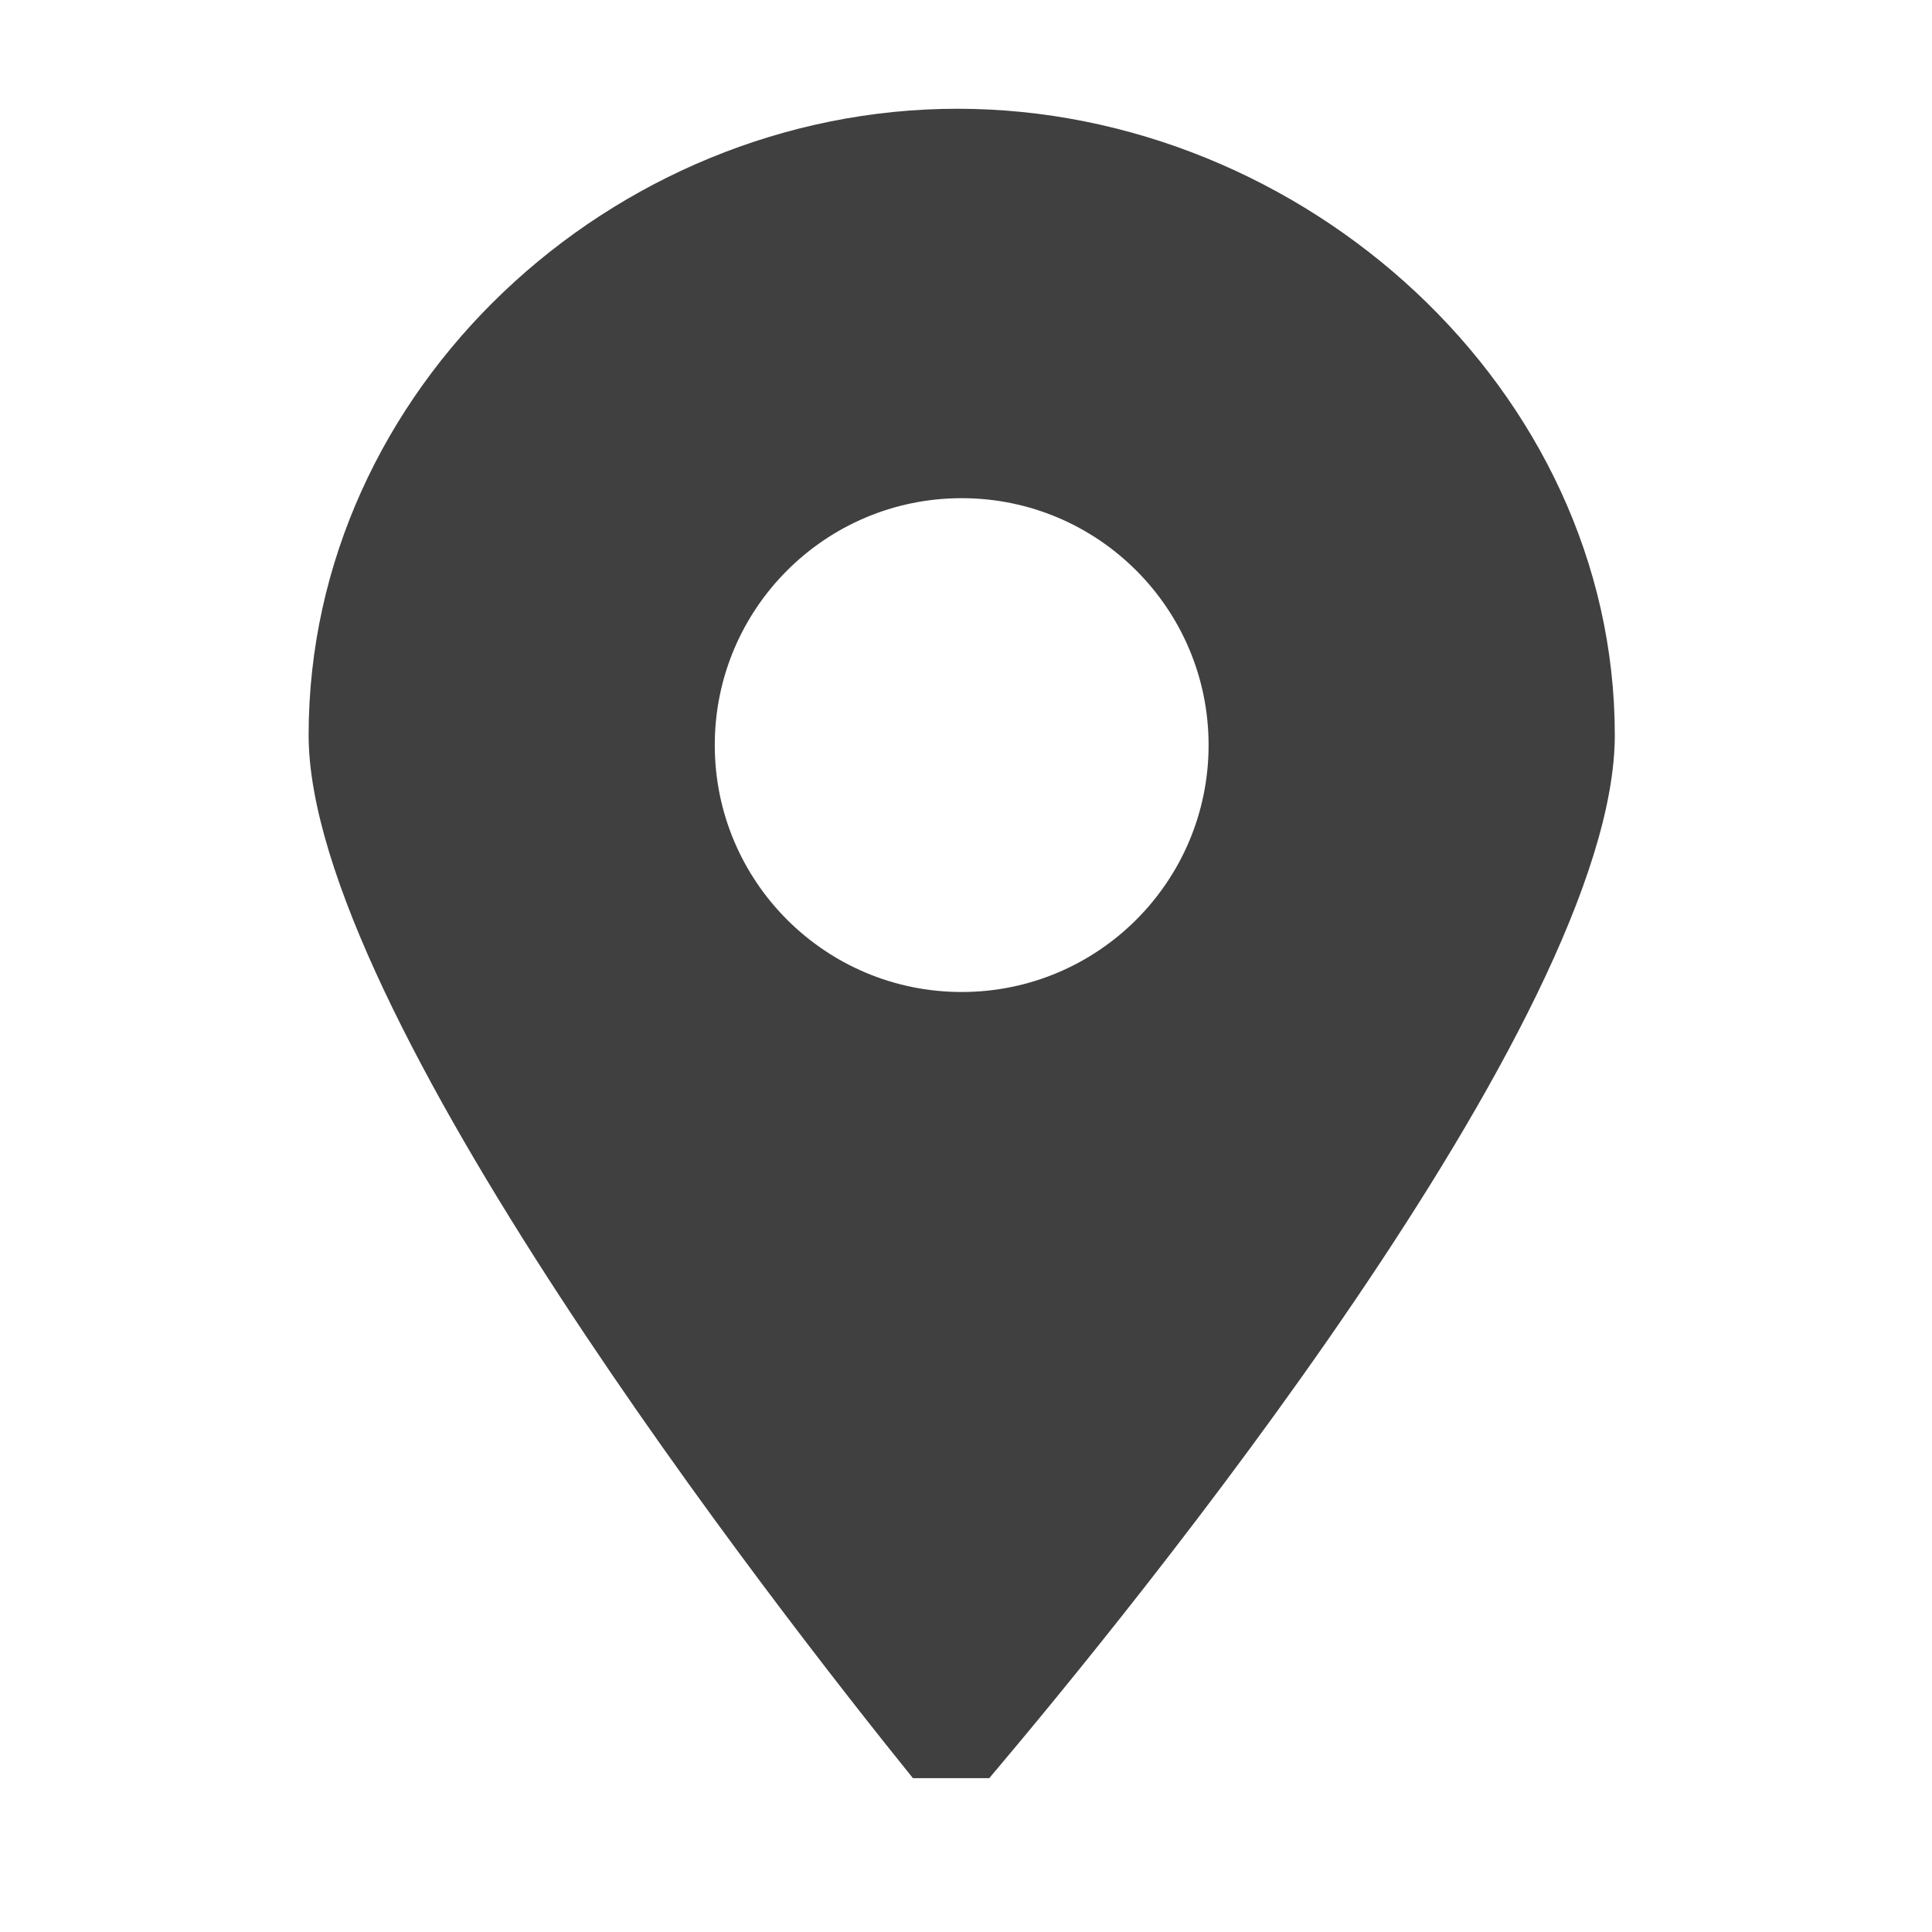 <?xml version="1.0" encoding="utf-8"?>
<!-- Generator: Adobe Illustrator 16.0.4, SVG Export Plug-In . SVG Version: 6.00 Build 0)  -->
<!DOCTYPE svg PUBLIC "-//W3C//DTD SVG 1.1//EN" "http://www.w3.org/Graphics/SVG/1.1/DTD/svg11.dtd">
<svg version="1.1" id="Layer_1" xmlns="http://www.w3.org/2000/svg" xmlns:xlink="http://www.w3.org/1999/xlink" x="0px" y="0px"
	 width="55px" height="55px" viewBox="0 0 55 55" enable-background="new 0 0 55 55" xml:space="preserve">
<g id="Pin">
	<g>
		<path fill-rule="evenodd" clip-rule="evenodd" fill="#404041" d="M27.258,3.096c-9.848,0-18.472,7.982-18.472,17.83
			c0,7.816,13.347,24.916,17.203,29.695h2.173c4.012-4.742,17.808-21.625,17.808-29.695C45.97,11.078,37.106,3.096,27.258,3.096z
			 M27.377,28.24c-3.883,0-7.029-3.146-7.029-7.029c0-3.881,3.146-7.029,7.029-7.029c3.882,0,7.029,3.148,7.029,7.029
			C34.406,25.094,31.259,28.24,27.377,28.24z"/>
	</g>
</g>
</svg>
